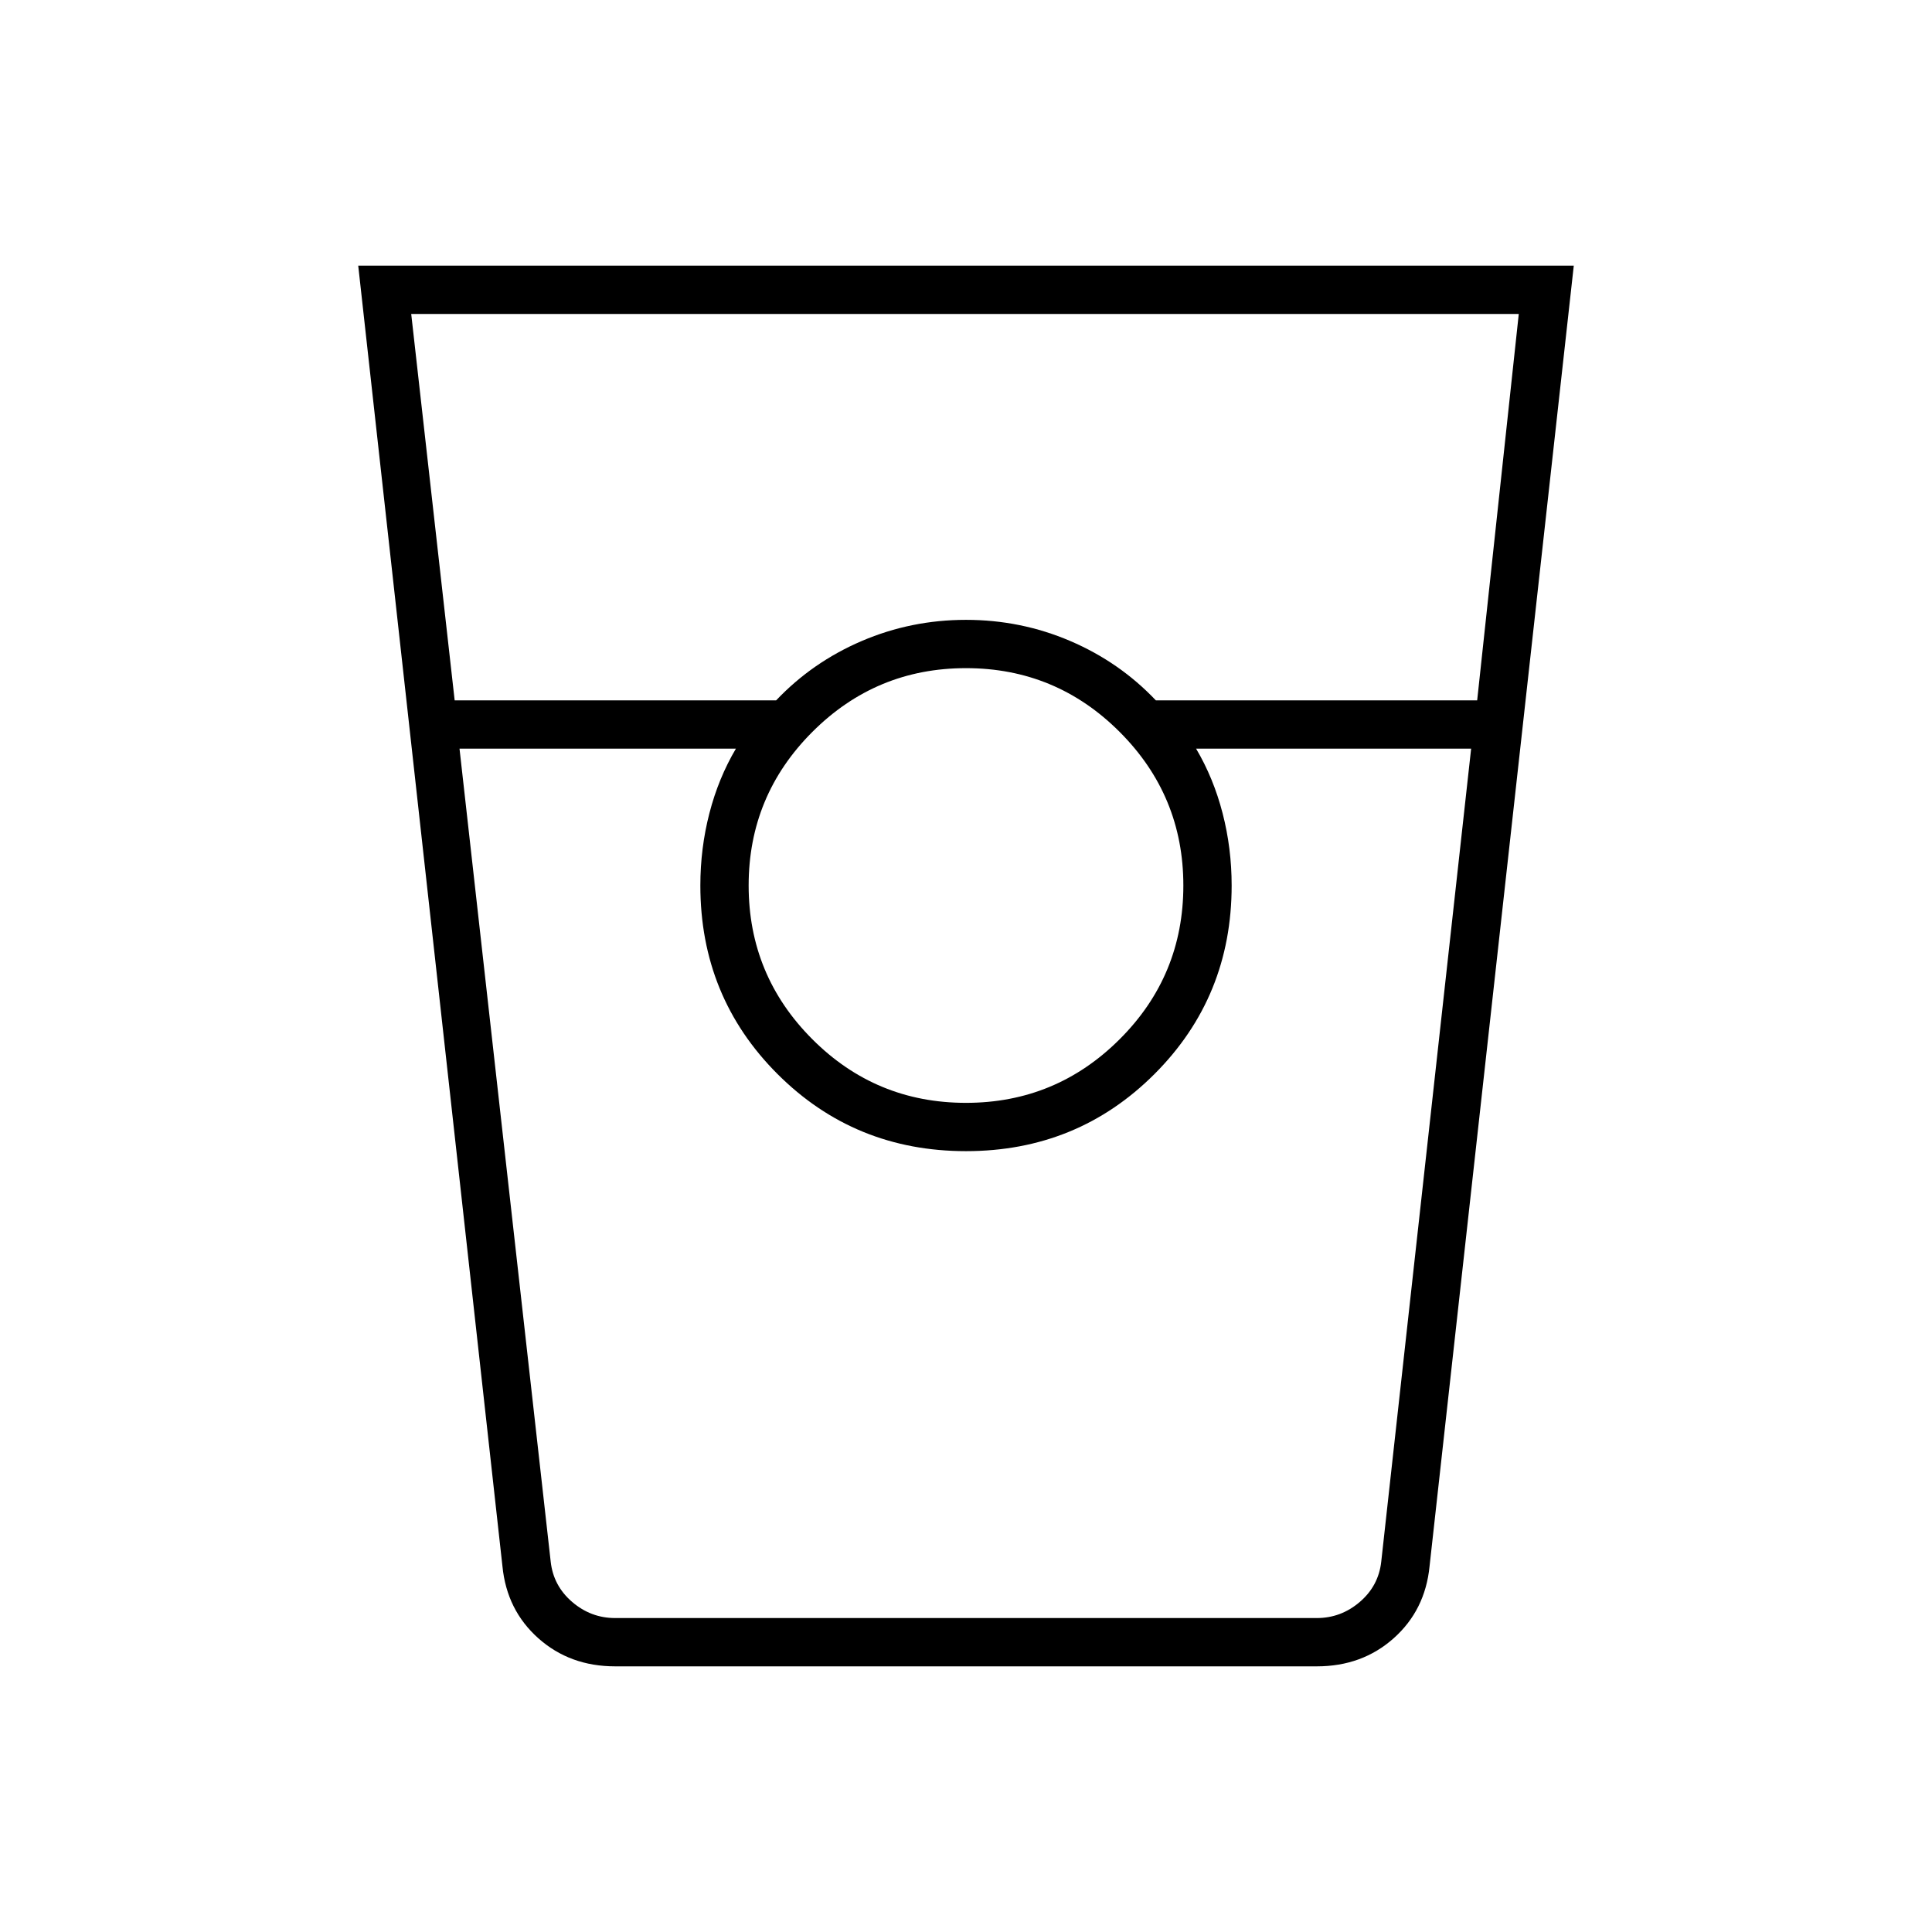 <svg xmlns="http://www.w3.org/2000/svg" height="40" viewBox="0 -960 960 960" width="40"><path d="M305.67-132q-22.5 0-38.17-13.95-15.67-13.96-17.83-35.72L178-828h604l-71.67 646.33q-2.16 21.76-17.83 35.72Q676.83-132 654.33-132H305.67Zm-79.75-480h159.75q18.02-19 42.55-29.5Q452.75-652 480-652t51.78 10.5q24.53 10.5 42.55 29.5H734l20.67-192H204.33l21.59 192ZM480-412q44.67 0 76.33-31.59Q588-475.17 588-520q0-44.67-31.67-76.33Q524.67-628 480-628t-76.33 31.67Q372-564.67 372-520t31.59 76.33Q435.17-412 480-412ZM228.33-588l45.31 404q1.34 12 10.67 20t21.33 8h348.69q12 0 21.34-8 9.33-8 10.66-20L731-588H594.33q8.67 14.67 13.17 32.09T612-520q0 55.33-38.33 93.67Q535.33-388 480-388t-93.67-38.33Q348-464.67 348-520q0-18.49 4.5-35.91 4.5-17.42 13.17-32.09H228.33Zm77.34 432h60H348h264-17.67 60-348.66Z"/></svg>